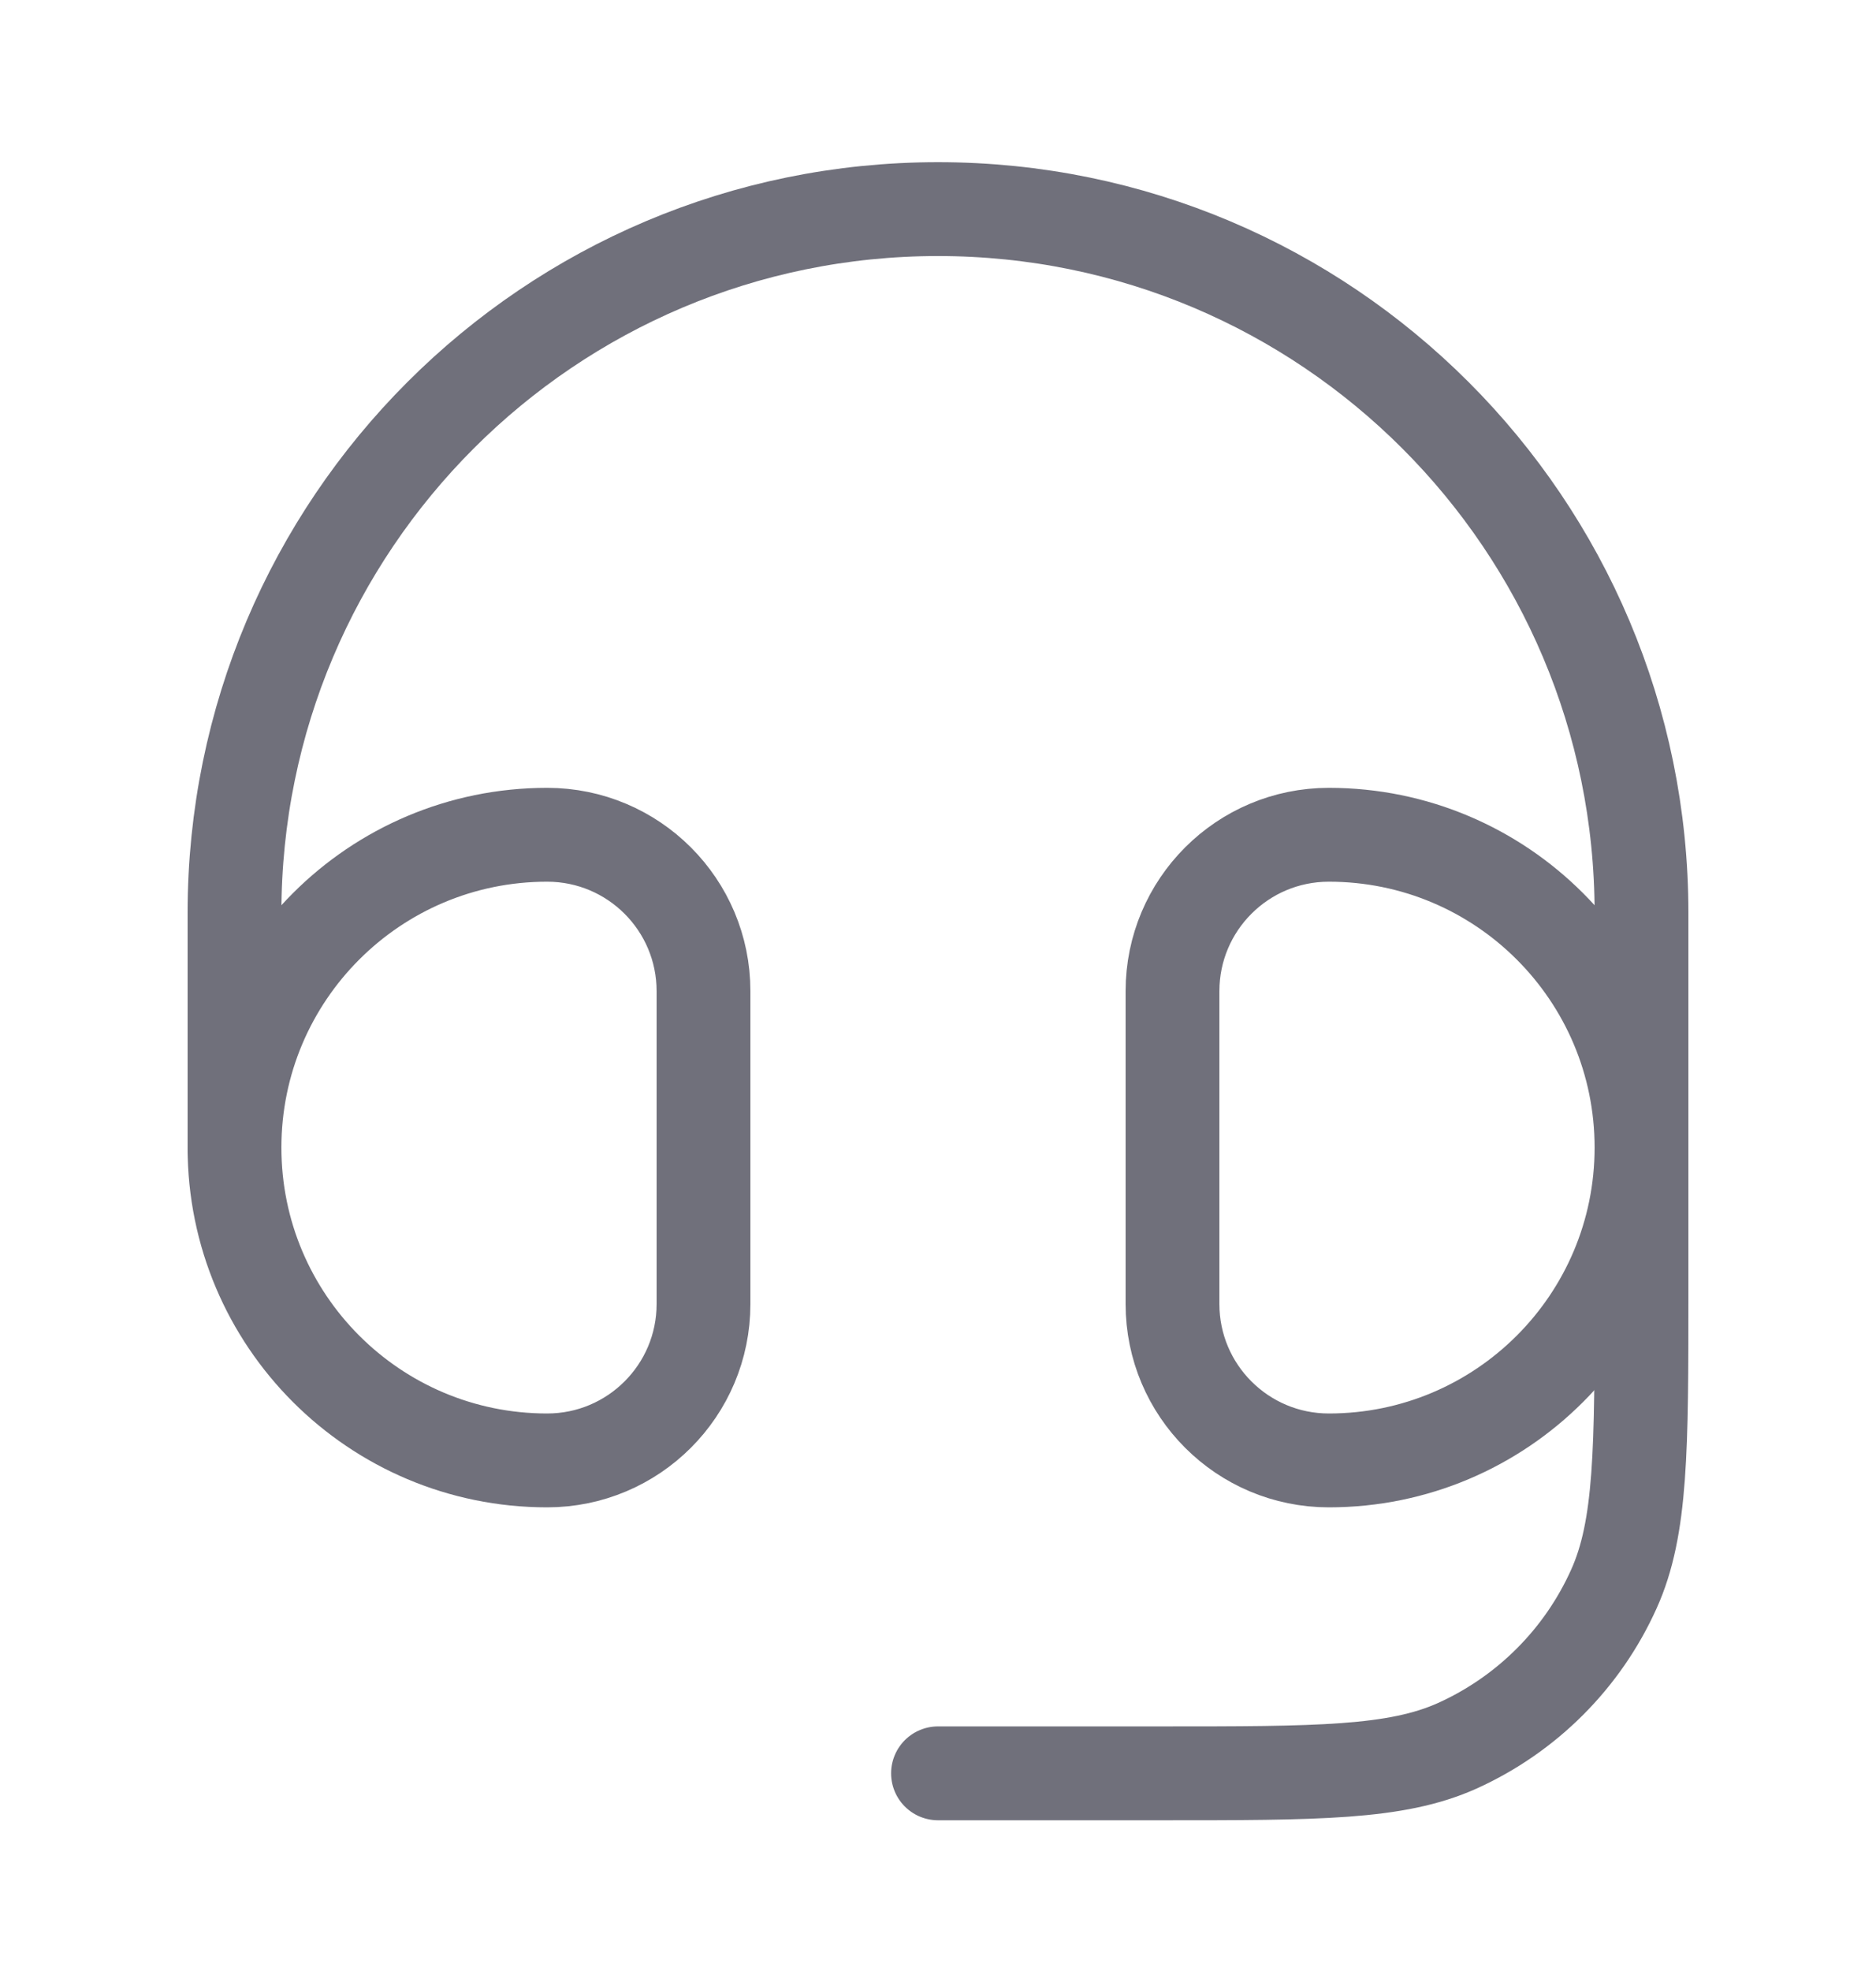 <svg width="20" height="21" viewBox="0 0 20 21" fill="none" xmlns="http://www.w3.org/2000/svg">
<path d="M12.5 10.56C12.5 9.64 13.246 8.894 14.167 8.894C16.008 8.894 17.5 10.386 17.5 12.227C17.5 14.068 16.008 15.56 14.167 15.56C13.246 15.56 12.5 14.814 12.5 13.894V10.56Z" stroke="#70707B"/>
<path d="M7.5 10.56C7.5 9.64 6.754 8.894 5.833 8.894C3.992 8.894 2.5 10.386 2.5 12.227C2.5 14.068 3.992 15.56 5.833 15.56C6.754 15.56 7.5 14.814 7.5 13.894V10.56Z" stroke="#70707B"/>
<path d="M2.5 12.227V9.728C2.5 5.585 5.858 2.228 10 2.228C14.142 2.228 17.5 5.585 17.5 9.728V13.766C17.5 15.44 17.5 16.276 17.206 16.929C16.872 17.672 16.277 18.266 15.535 18.601C14.882 18.894 14.045 18.894 12.372 18.894H10" stroke="#70707B" stroke-linecap="round" stroke-linejoin="round"/>
</svg>
